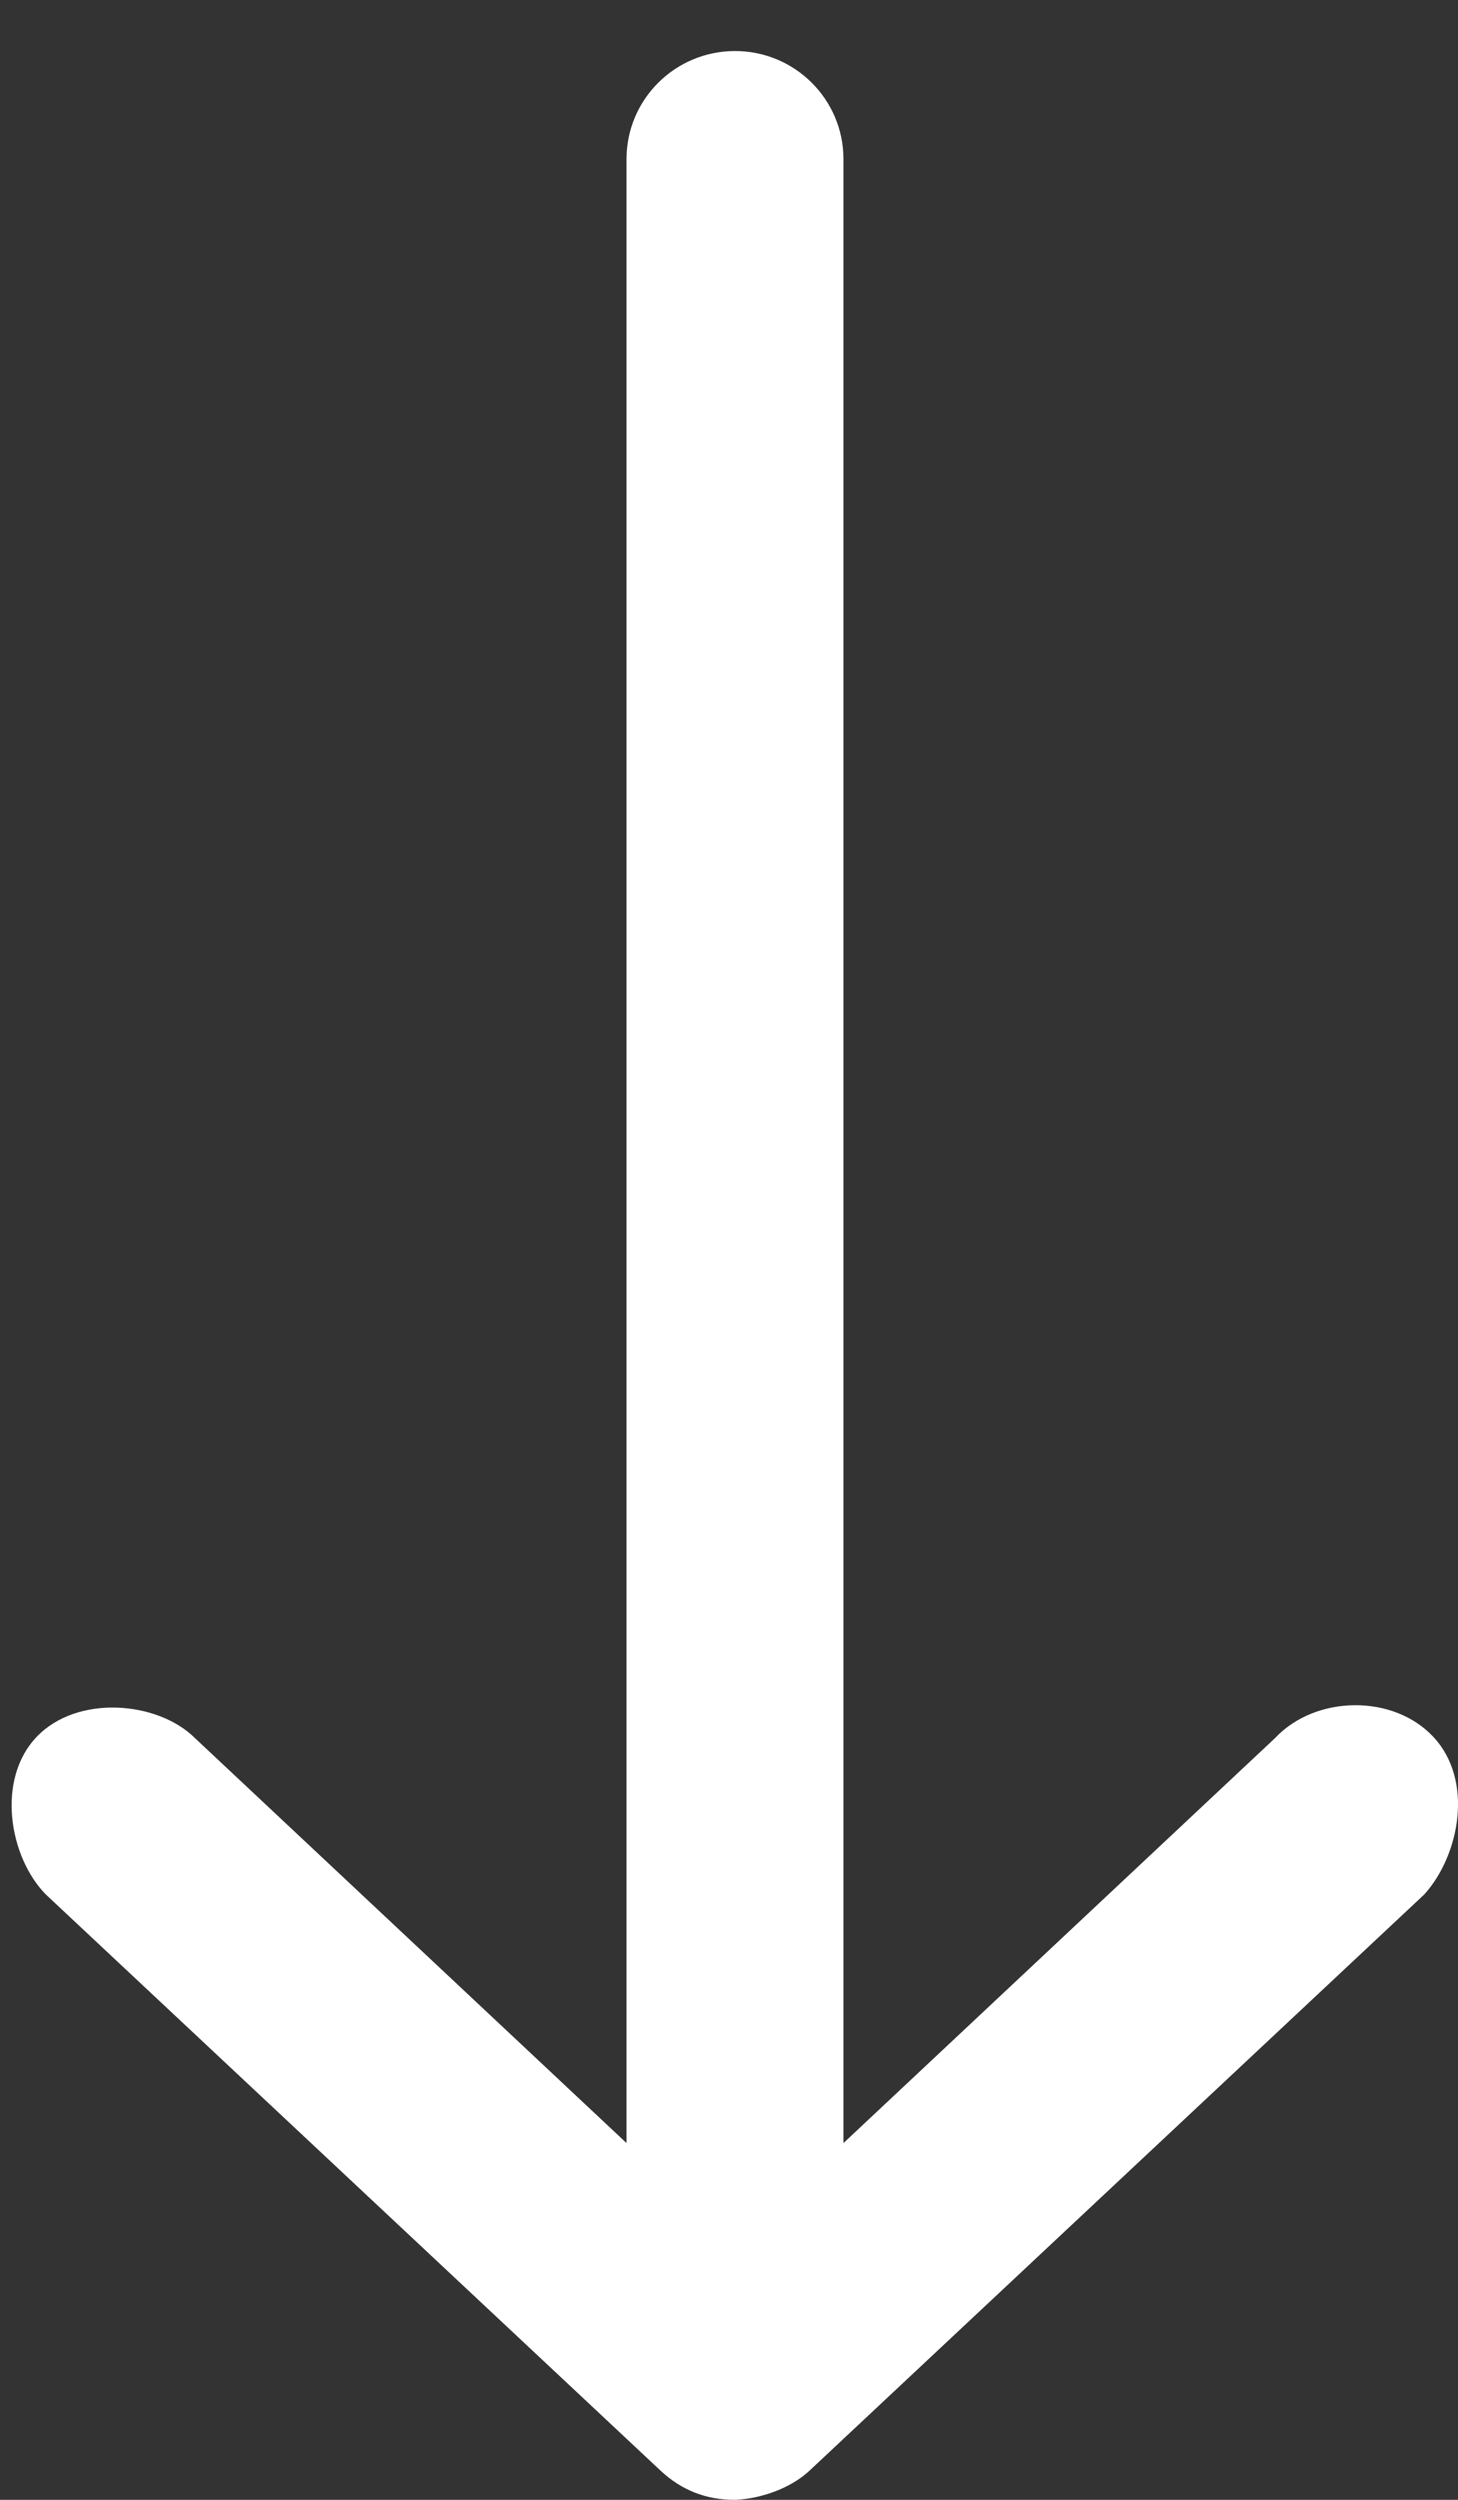 <svg width="14" height="24" viewBox="0 0 14 24" fill="none" xmlns="http://www.w3.org/2000/svg">
<rect x="0" y="0" width="14" height="24" fill="#333333" stroke="none"/>
<path d="M7.058 24C7.306 23.99 7.593 23.889 7.774 23.719L13.677 18.187C14.015 17.812 14.155 17.094 13.763 16.675C13.378 16.262 12.631 16.274 12.244 16.686L8.099 20.575L8.099 1.527C8.099 0.955 7.633 0.49 7.058 0.49C6.482 0.49 6.016 0.955 6.016 1.527L6.016 20.575L1.871 16.686C1.515 16.332 0.742 16.266 0.352 16.675C-0.038 17.083 0.087 17.828 0.439 18.187L6.342 23.719C6.544 23.908 6.781 24.001 7.058 24Z" fill="white"/>
</svg>
